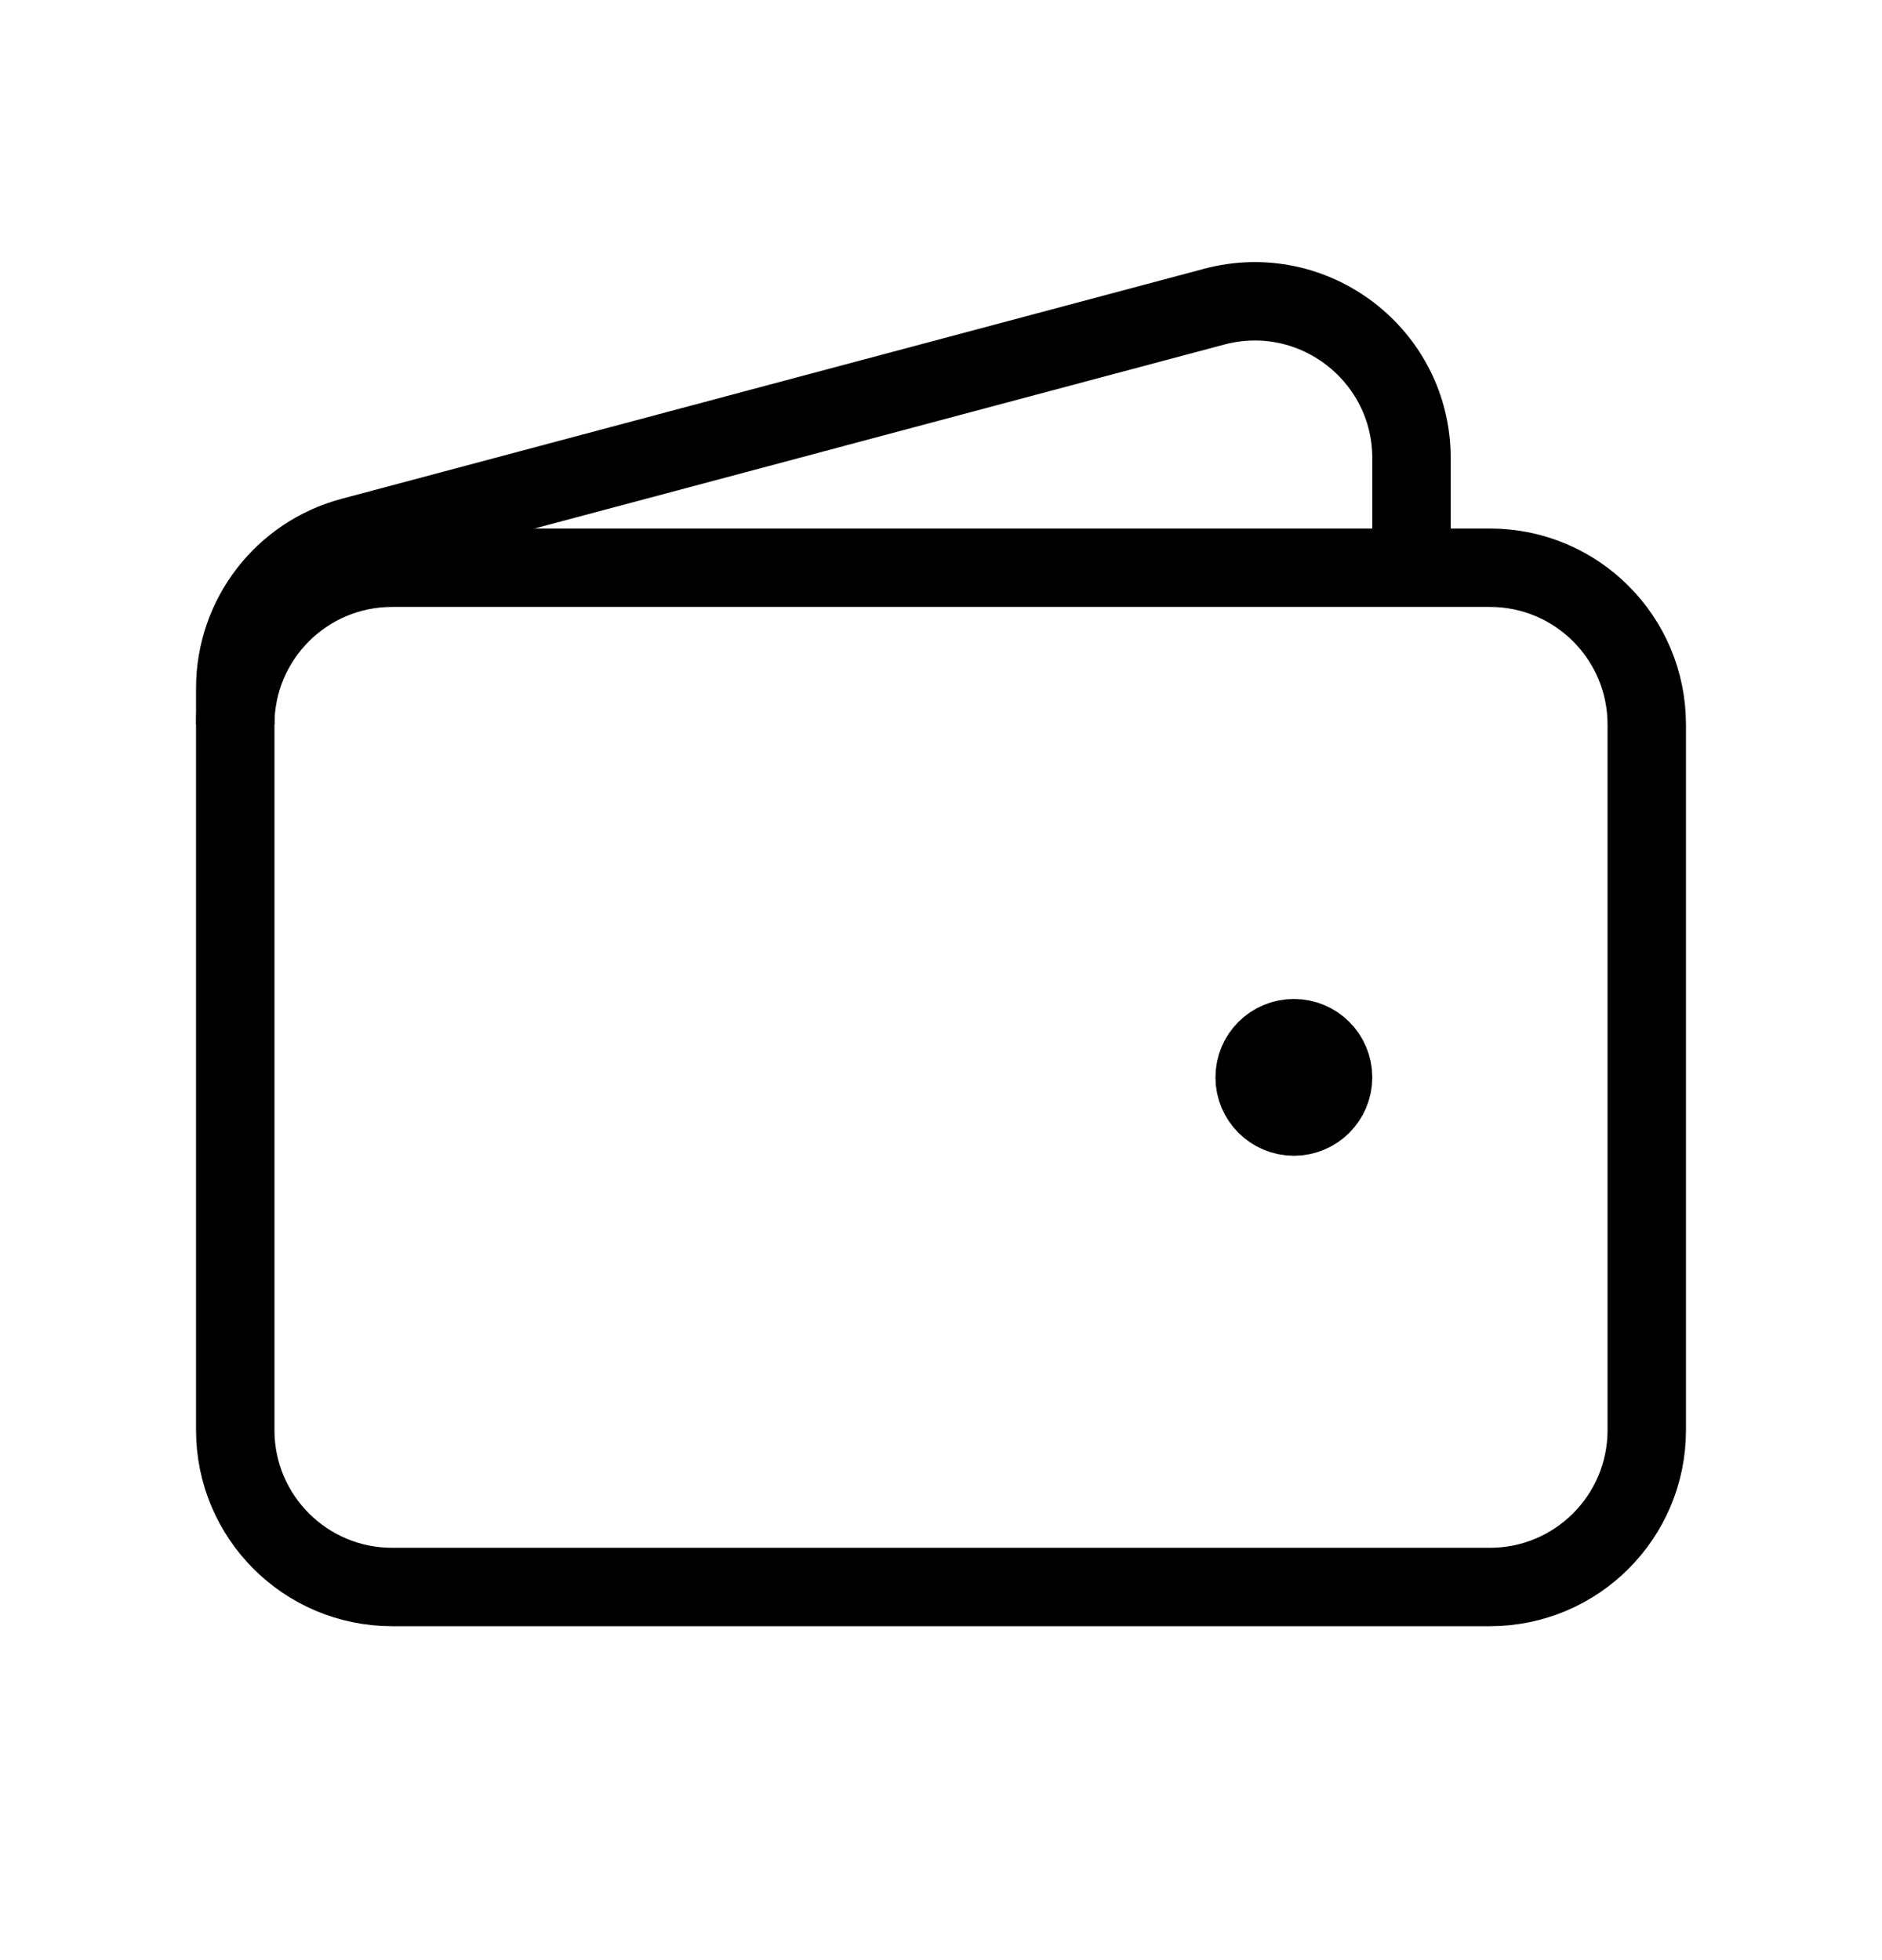 
<svg width="24" height="25"
id = "img"
stroke="currentColor"
 viewBox="0 0 24 25" fill="none" xmlns="http://www.w3.org/2000/svg">
<path d="M19 20.241H5C3.895 20.241 3 19.345 3 18.241V9.241C3 8.136 3.895 7.241 5 7.241H19C20.105 7.241 21 8.136 21 9.241V18.241C21 19.345 20.105 20.241 19 20.241Z"  strokeWidth="1.5"/>
<path d="M16.5 14.241C16.224 14.241 16 14.017 16 13.741C16 13.464 16.224 13.241 16.5 13.241C16.776 13.241 17 13.464 17 13.741C17 14.017 16.776 14.241 16.5 14.241Z" fill="currentColor"  strokeWidth="1.5" strokeLinecap="round" strokeLinejoin="round"/>
<path d="M18 7.241V5.844C18 4.53 16.754 3.573 15.485 3.911L4.485 6.845C3.609 7.078 3 7.871 3 8.777V9.241"  strokeWidth="1.5"/>
</svg>
